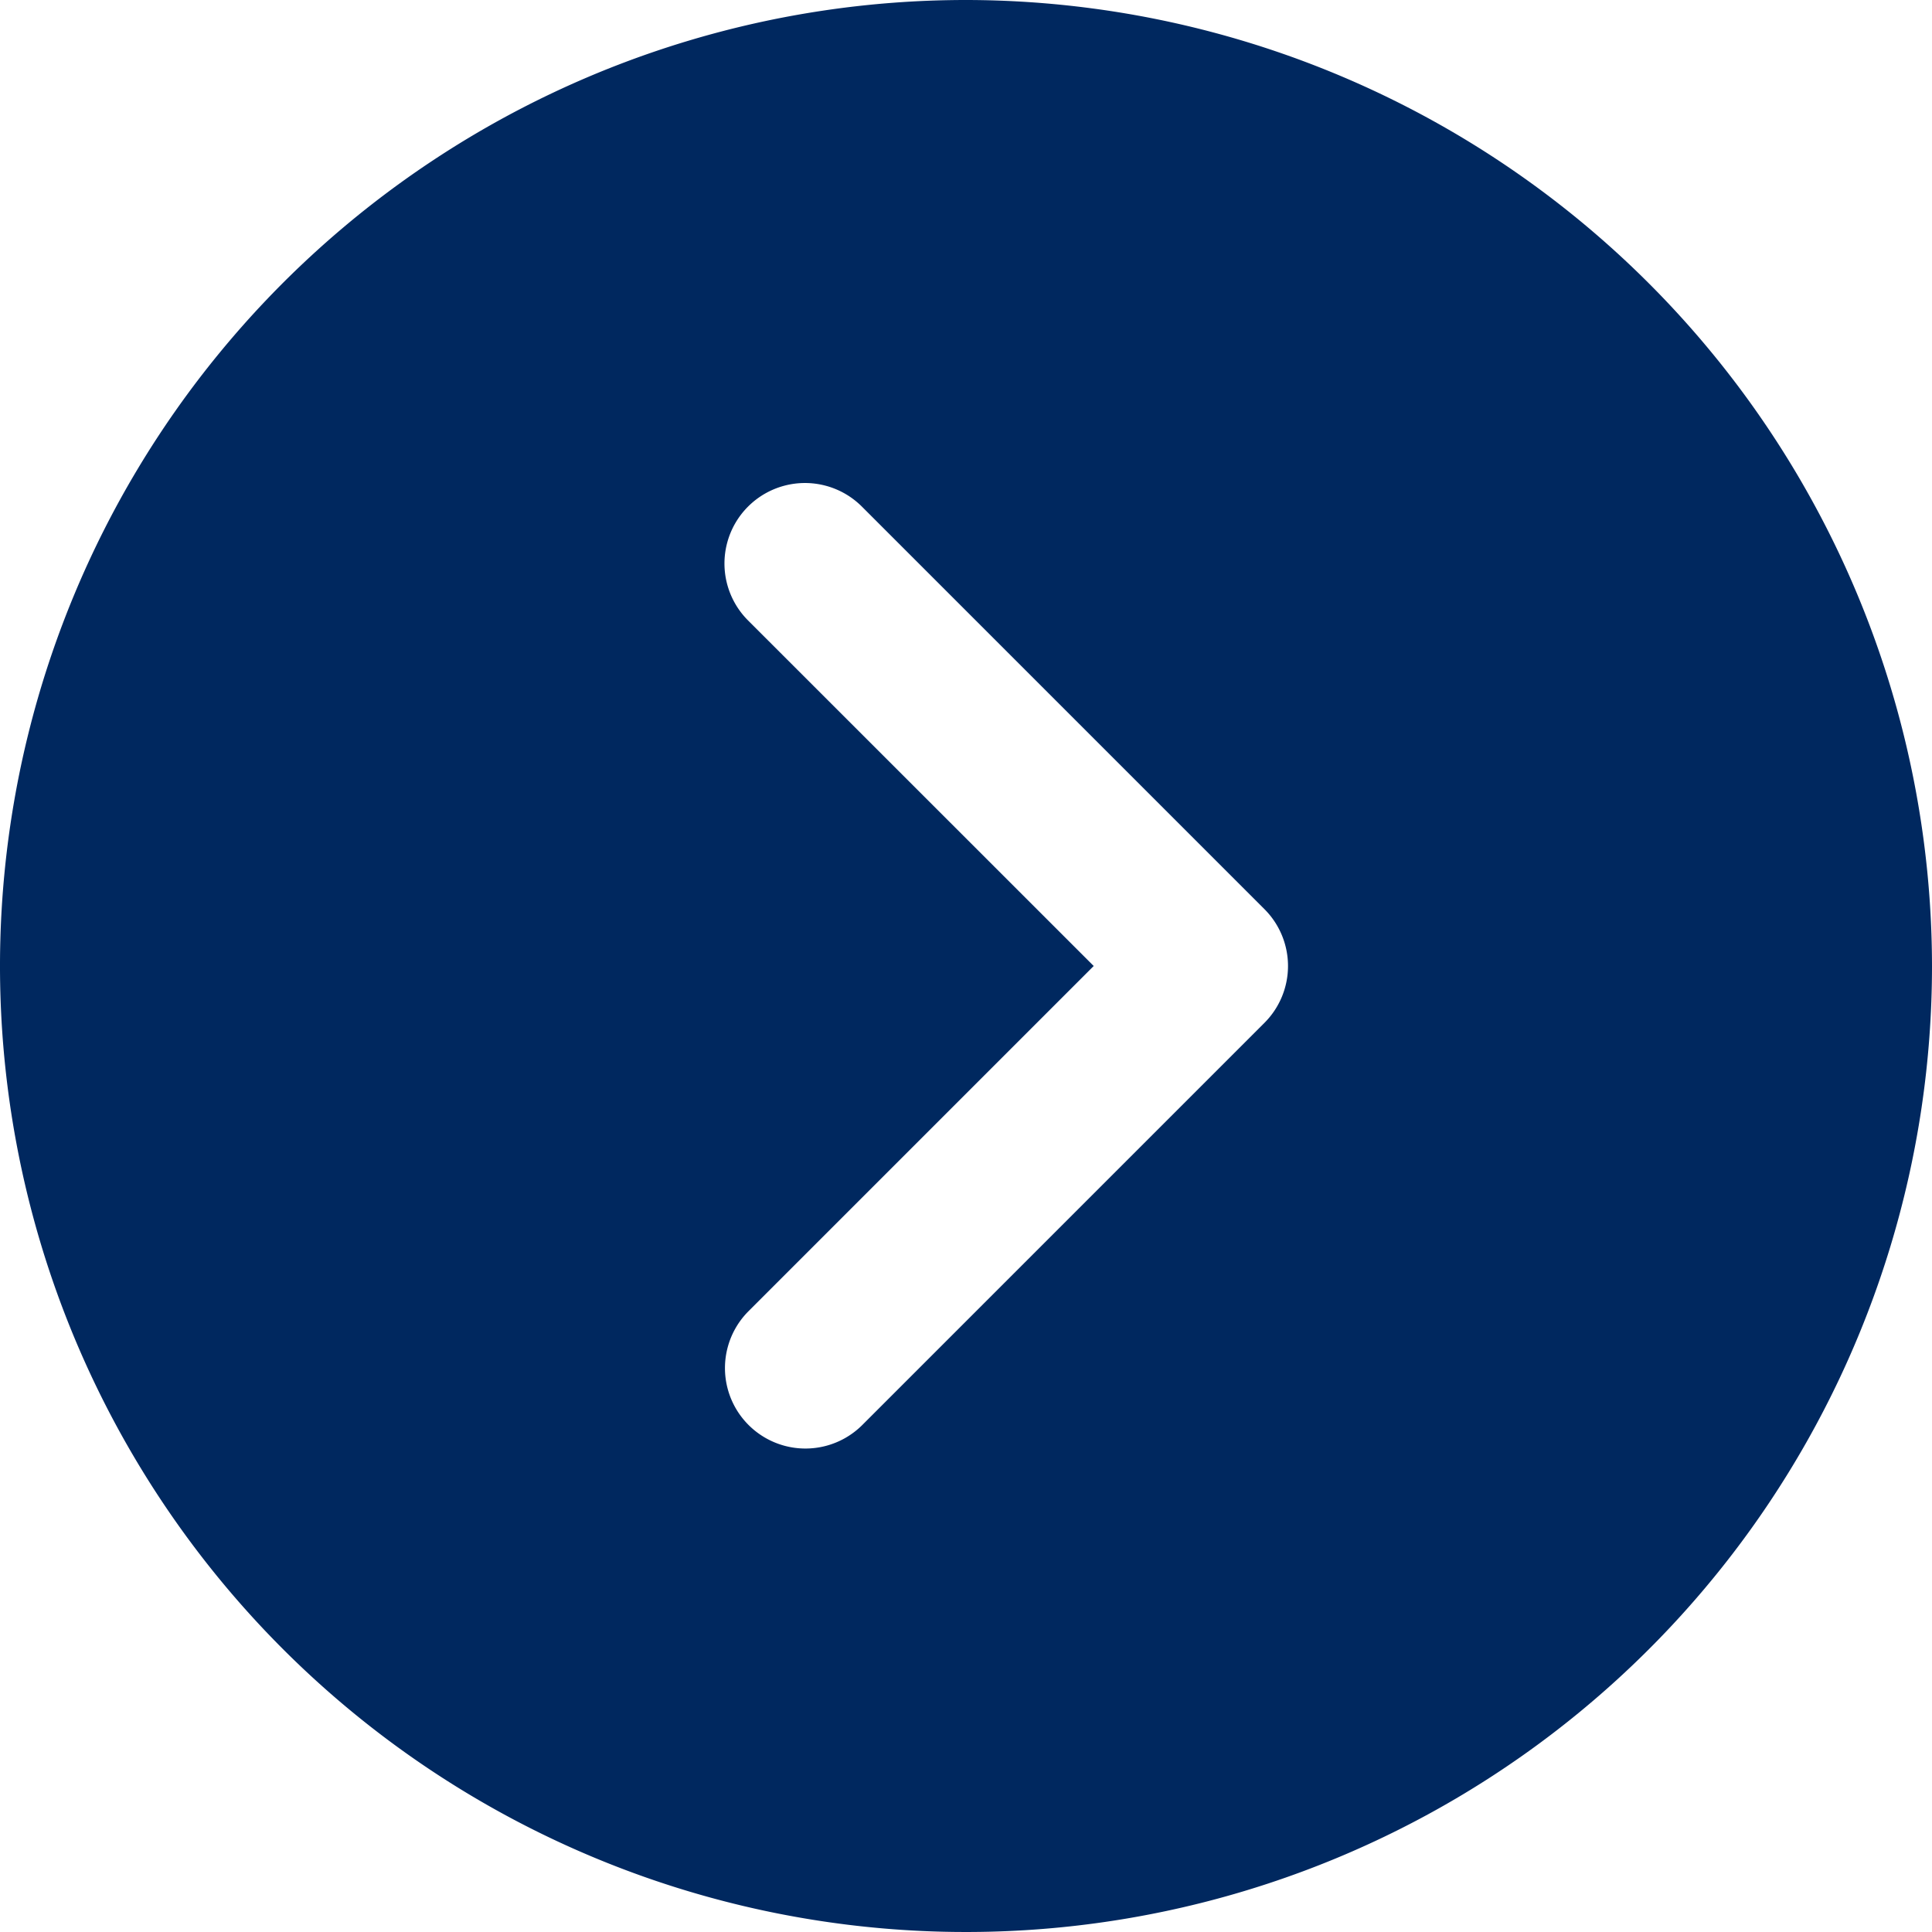 <svg xmlns="http://www.w3.org/2000/svg" width="20" height="20" viewBox="0 0 20 20">
  <path id="Path_204" data-name="Path 204" d="M10,0A10,10,0,1,0,20,10,10.011,10.011,0,0,0,10,0Zm3.089,10.589L8.922,14.756a.833.833,0,0,1-1.178-1.178L11.322,10,7.744,6.423A.833.833,0,0,1,8.922,5.244l4.167,4.167A.832.832,0,0,1,13.089,10.589Z" fill="#00285f"/>
</svg>
